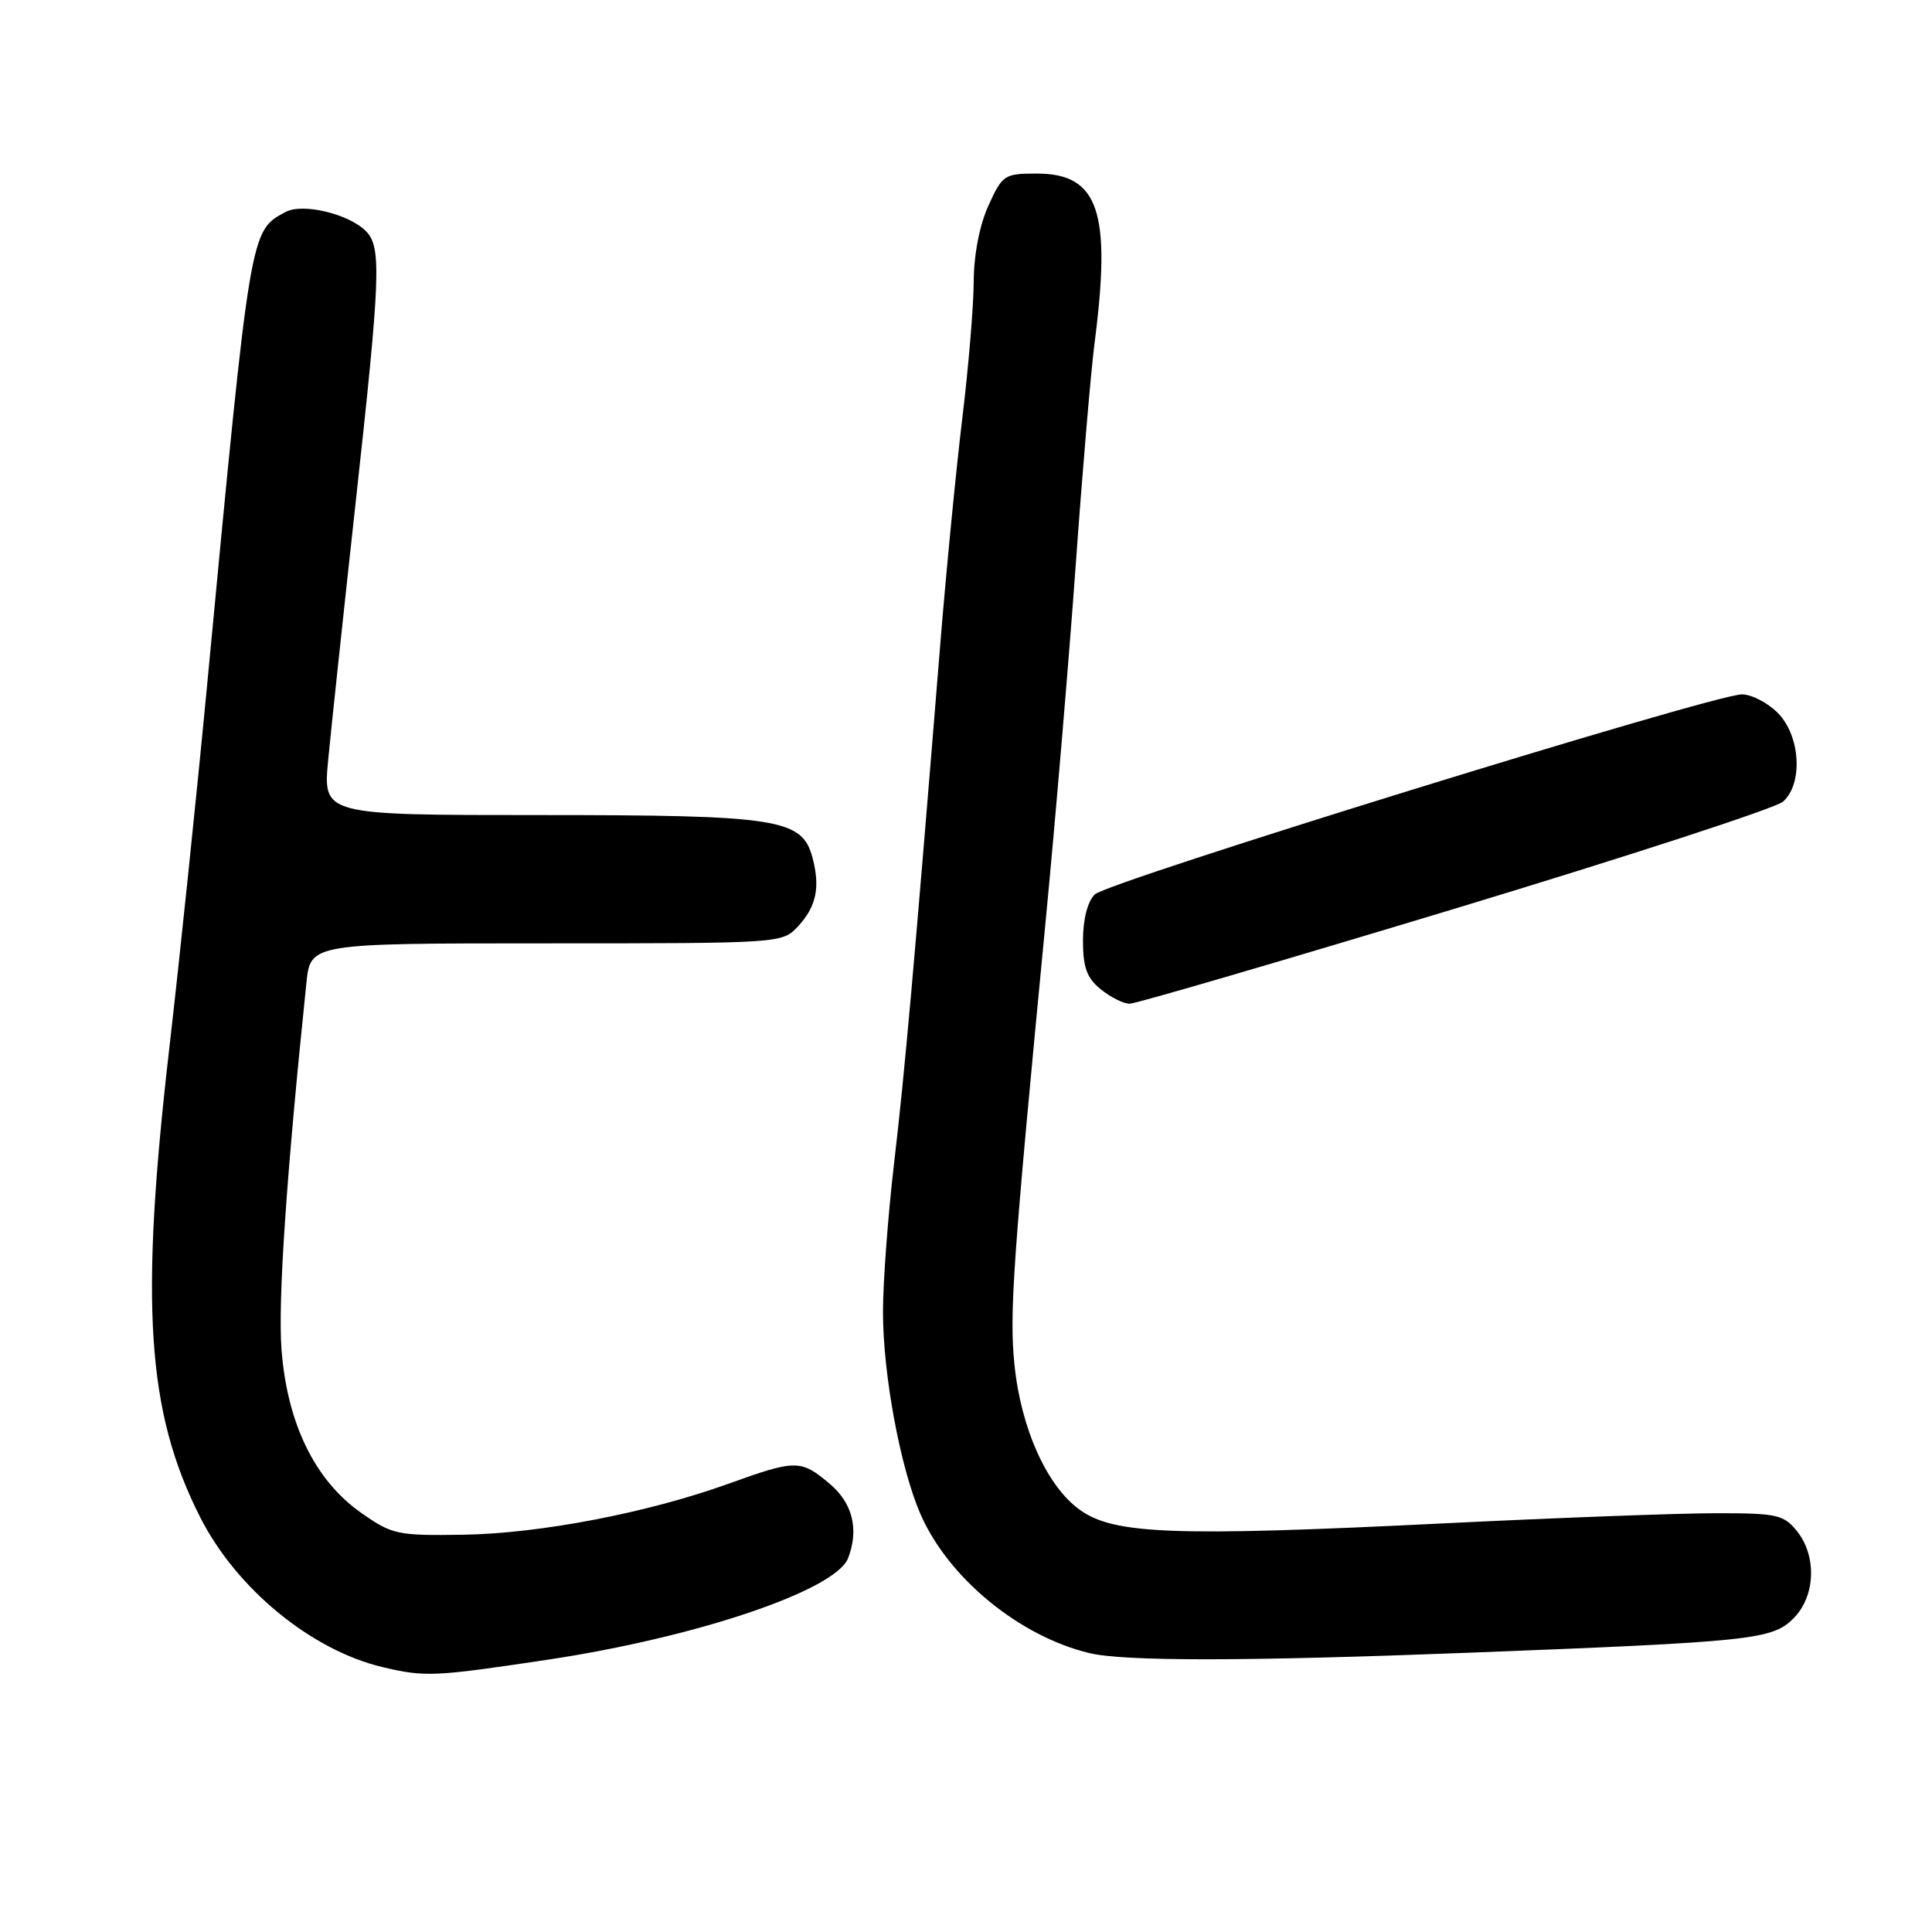 <?xml version="1.0" encoding="UTF-8" standalone="no"?>
<!DOCTYPE svg PUBLIC "-//W3C//DTD SVG 1.1//EN" "http://www.w3.org/Graphics/SVG/1.1/DTD/svg11.dtd" >
<svg xmlns="http://www.w3.org/2000/svg" xmlns:xlink="http://www.w3.org/1999/xlink" version="1.1" viewBox="0 0 256 256">
 <g >
 <path fill="currentColor"
d=" M 72.57 219.92 C 92.33 216.95 110.74 210.72 112.38 206.46 C 113.84 202.64 112.98 199.16 109.92 196.59 C 106.12 193.39 105.44 193.39 96.62 196.57 C 85.89 200.45 71.58 203.20 61.35 203.36 C 52.66 203.49 51.97 203.35 47.86 200.46 C 41.73 196.17 38.04 188.59 37.30 178.79 C 36.82 172.39 37.94 155.83 40.60 130.25 C 41.14 125.00 41.14 125.00 72.40 125.00 C 103.52 125.00 103.66 124.99 105.74 122.75 C 108.16 120.13 108.70 117.61 107.67 113.68 C 106.30 108.48 103.25 108.00 71.43 108.00 C 42.80 108.00 42.80 108.00 43.48 100.75 C 43.86 96.76 45.48 81.58 47.08 67.00 C 50.44 36.48 50.58 32.72 48.47 30.61 C 46.19 28.33 40.10 26.88 37.86 28.08 C 33.11 30.62 33.21 30.03 27.47 90.50 C 26.06 105.35 23.80 127.06 22.45 138.74 C 18.51 172.86 19.44 187.06 26.52 201.03 C 31.32 210.52 41.27 218.68 50.73 220.91 C 56.34 222.23 57.52 222.18 72.57 219.92 Z  M 194.50 219.00 C 232.25 217.54 234.83 217.26 237.64 214.45 C 240.57 211.52 240.77 206.18 238.09 202.86 C 236.34 200.70 235.43 200.50 227.34 200.51 C 222.48 200.51 206.11 201.12 190.97 201.87 C 155.62 203.61 147.64 203.31 143.12 200.09 C 138.74 196.97 135.28 189.30 134.42 180.82 C 133.73 174.04 134.21 167.23 138.51 122.50 C 139.84 108.75 141.64 87.38 142.53 75.00 C 143.41 62.62 144.54 49.35 145.03 45.50 C 147.29 28.03 145.58 23.00 137.38 23.00 C 133.08 23.00 132.82 23.17 130.97 27.25 C 129.79 29.86 129.04 33.75 129.02 37.34 C 129.01 40.55 128.33 48.65 127.52 55.34 C 126.71 62.03 125.38 75.60 124.58 85.50 C 121.12 128.22 119.87 142.24 118.48 154.05 C 117.67 160.96 117.00 169.86 117.00 173.84 C 117.00 182.14 119.31 194.57 121.99 200.68 C 125.69 209.11 135.10 216.84 144.38 219.05 C 148.98 220.15 165.23 220.13 194.50 219.00 Z  M 192.82 120.39 C 215.74 113.45 235.29 107.08 236.25 106.23 C 238.95 103.86 238.57 97.47 235.55 94.45 C 234.20 93.10 232.06 92.00 230.80 92.01 C 226.99 92.03 146.73 116.84 145.06 118.52 C 144.10 119.47 143.50 121.84 143.50 124.62 C 143.50 128.20 144.01 129.59 145.86 131.09 C 147.16 132.14 148.88 133.00 149.68 133.00 C 150.49 133.00 169.90 127.32 192.82 120.39 Z "/>
</g>
</svg>